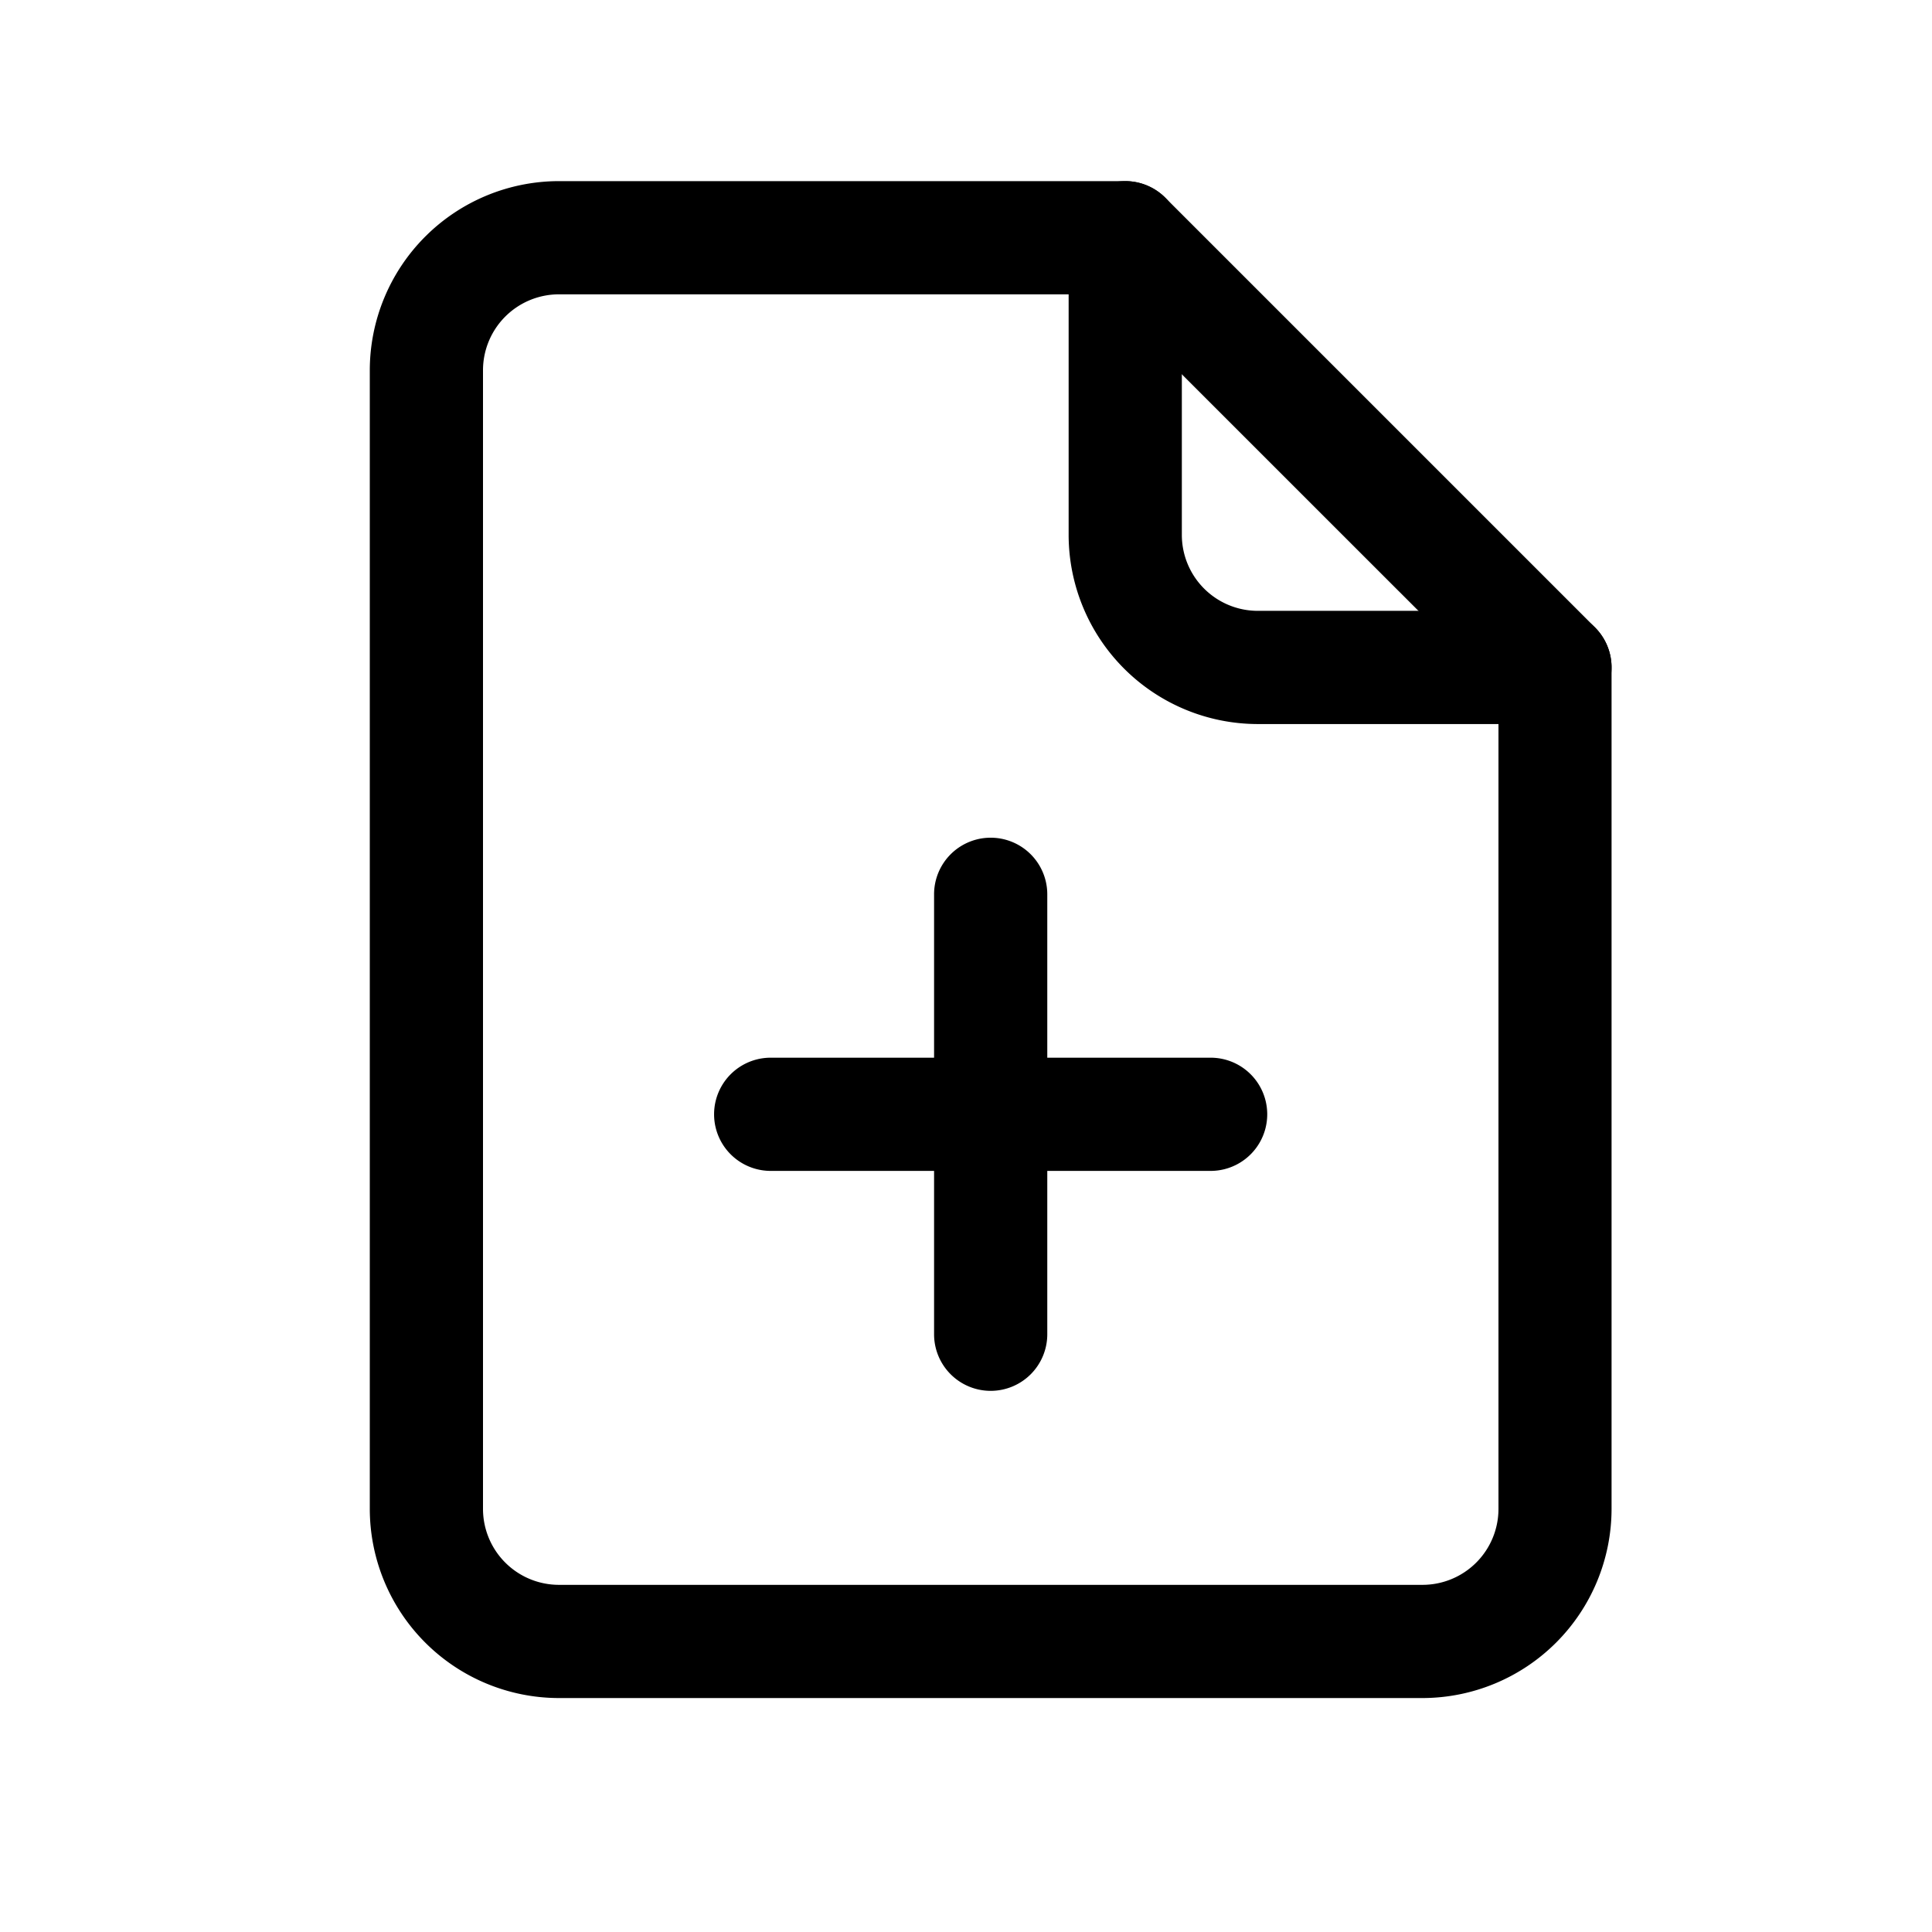 <?xml version="1.0" ?><svg viewBox="0 0 512 512" xmlns="http://www.w3.org/2000/svg"><title/><g data-name="1" id="_1"><path d="M377,450H148.1A50.17,50.17,0,0,1,98,399.89V98.11A50.17,50.17,0,0,1,148.1,48H298.2a15,15,0,0,1,10.61,4.39L422.69,166.27a15,15,0,0,1,4.39,10.61v223A50.17,50.17,0,0,1,377,450ZM148.1,78A20.14,20.14,0,0,0,128,98.11V399.89A20.14,20.14,0,0,0,148.1,420H377a20.13,20.13,0,0,0,20.11-20.11V183.09L292,78Z"/><path d="M412.08,191.88H333.31a50.17,50.17,0,0,1-50.11-50.11V63a15,15,0,0,1,30,0v78.77a20.14,20.14,0,0,0,20.11,20.11h78.77a15,15,0,1,1,0,30Z"/><path d="M320.83,310.3H204.24a15,15,0,0,1,0-30H320.83a15,15,0,0,1,0,30Z"/><path d="M262.54,368.59a15,15,0,0,1-15-15V237a15,15,0,0,1,30,0V353.59A15,15,0,0,1,262.54,368.59Z"/></g></svg>